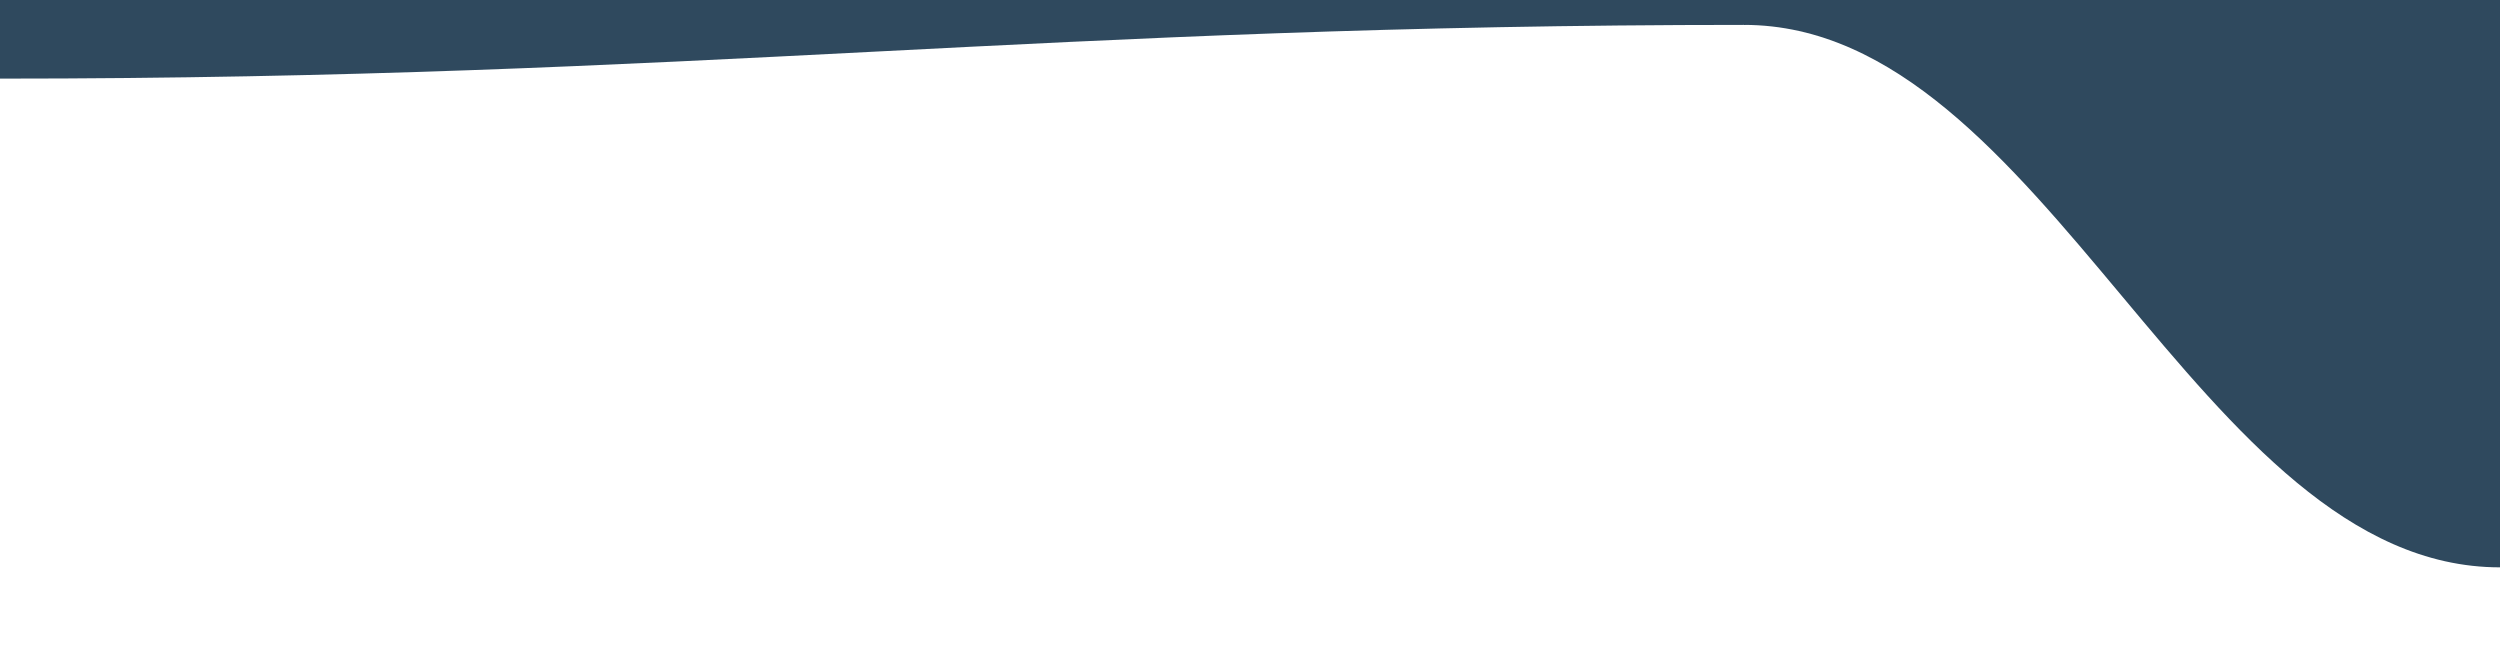 <?xml version="1.0" standalone="no"?><svg viewBox="0 0 1908 500" xmlns="http://www.w3.org/2000/svg" xmlns:xlink="http://www.w3.org/1999/xlink"><path fill="rgba(47, 73, 94, 1)" d="M 0 60 C 532.8 60 799.2 19 1332 19 L 1332 19 L 1332 0 L 0 0 Z" stroke-width="0"></path> <path fill="rgba(47, 73, 94, 1)" d="M 1331 19 C 1561.8 19 1677.2 433 1908 433 L 1908 433 L 1908 0 L 1331 0 Z" stroke-width="0"></path> </svg>